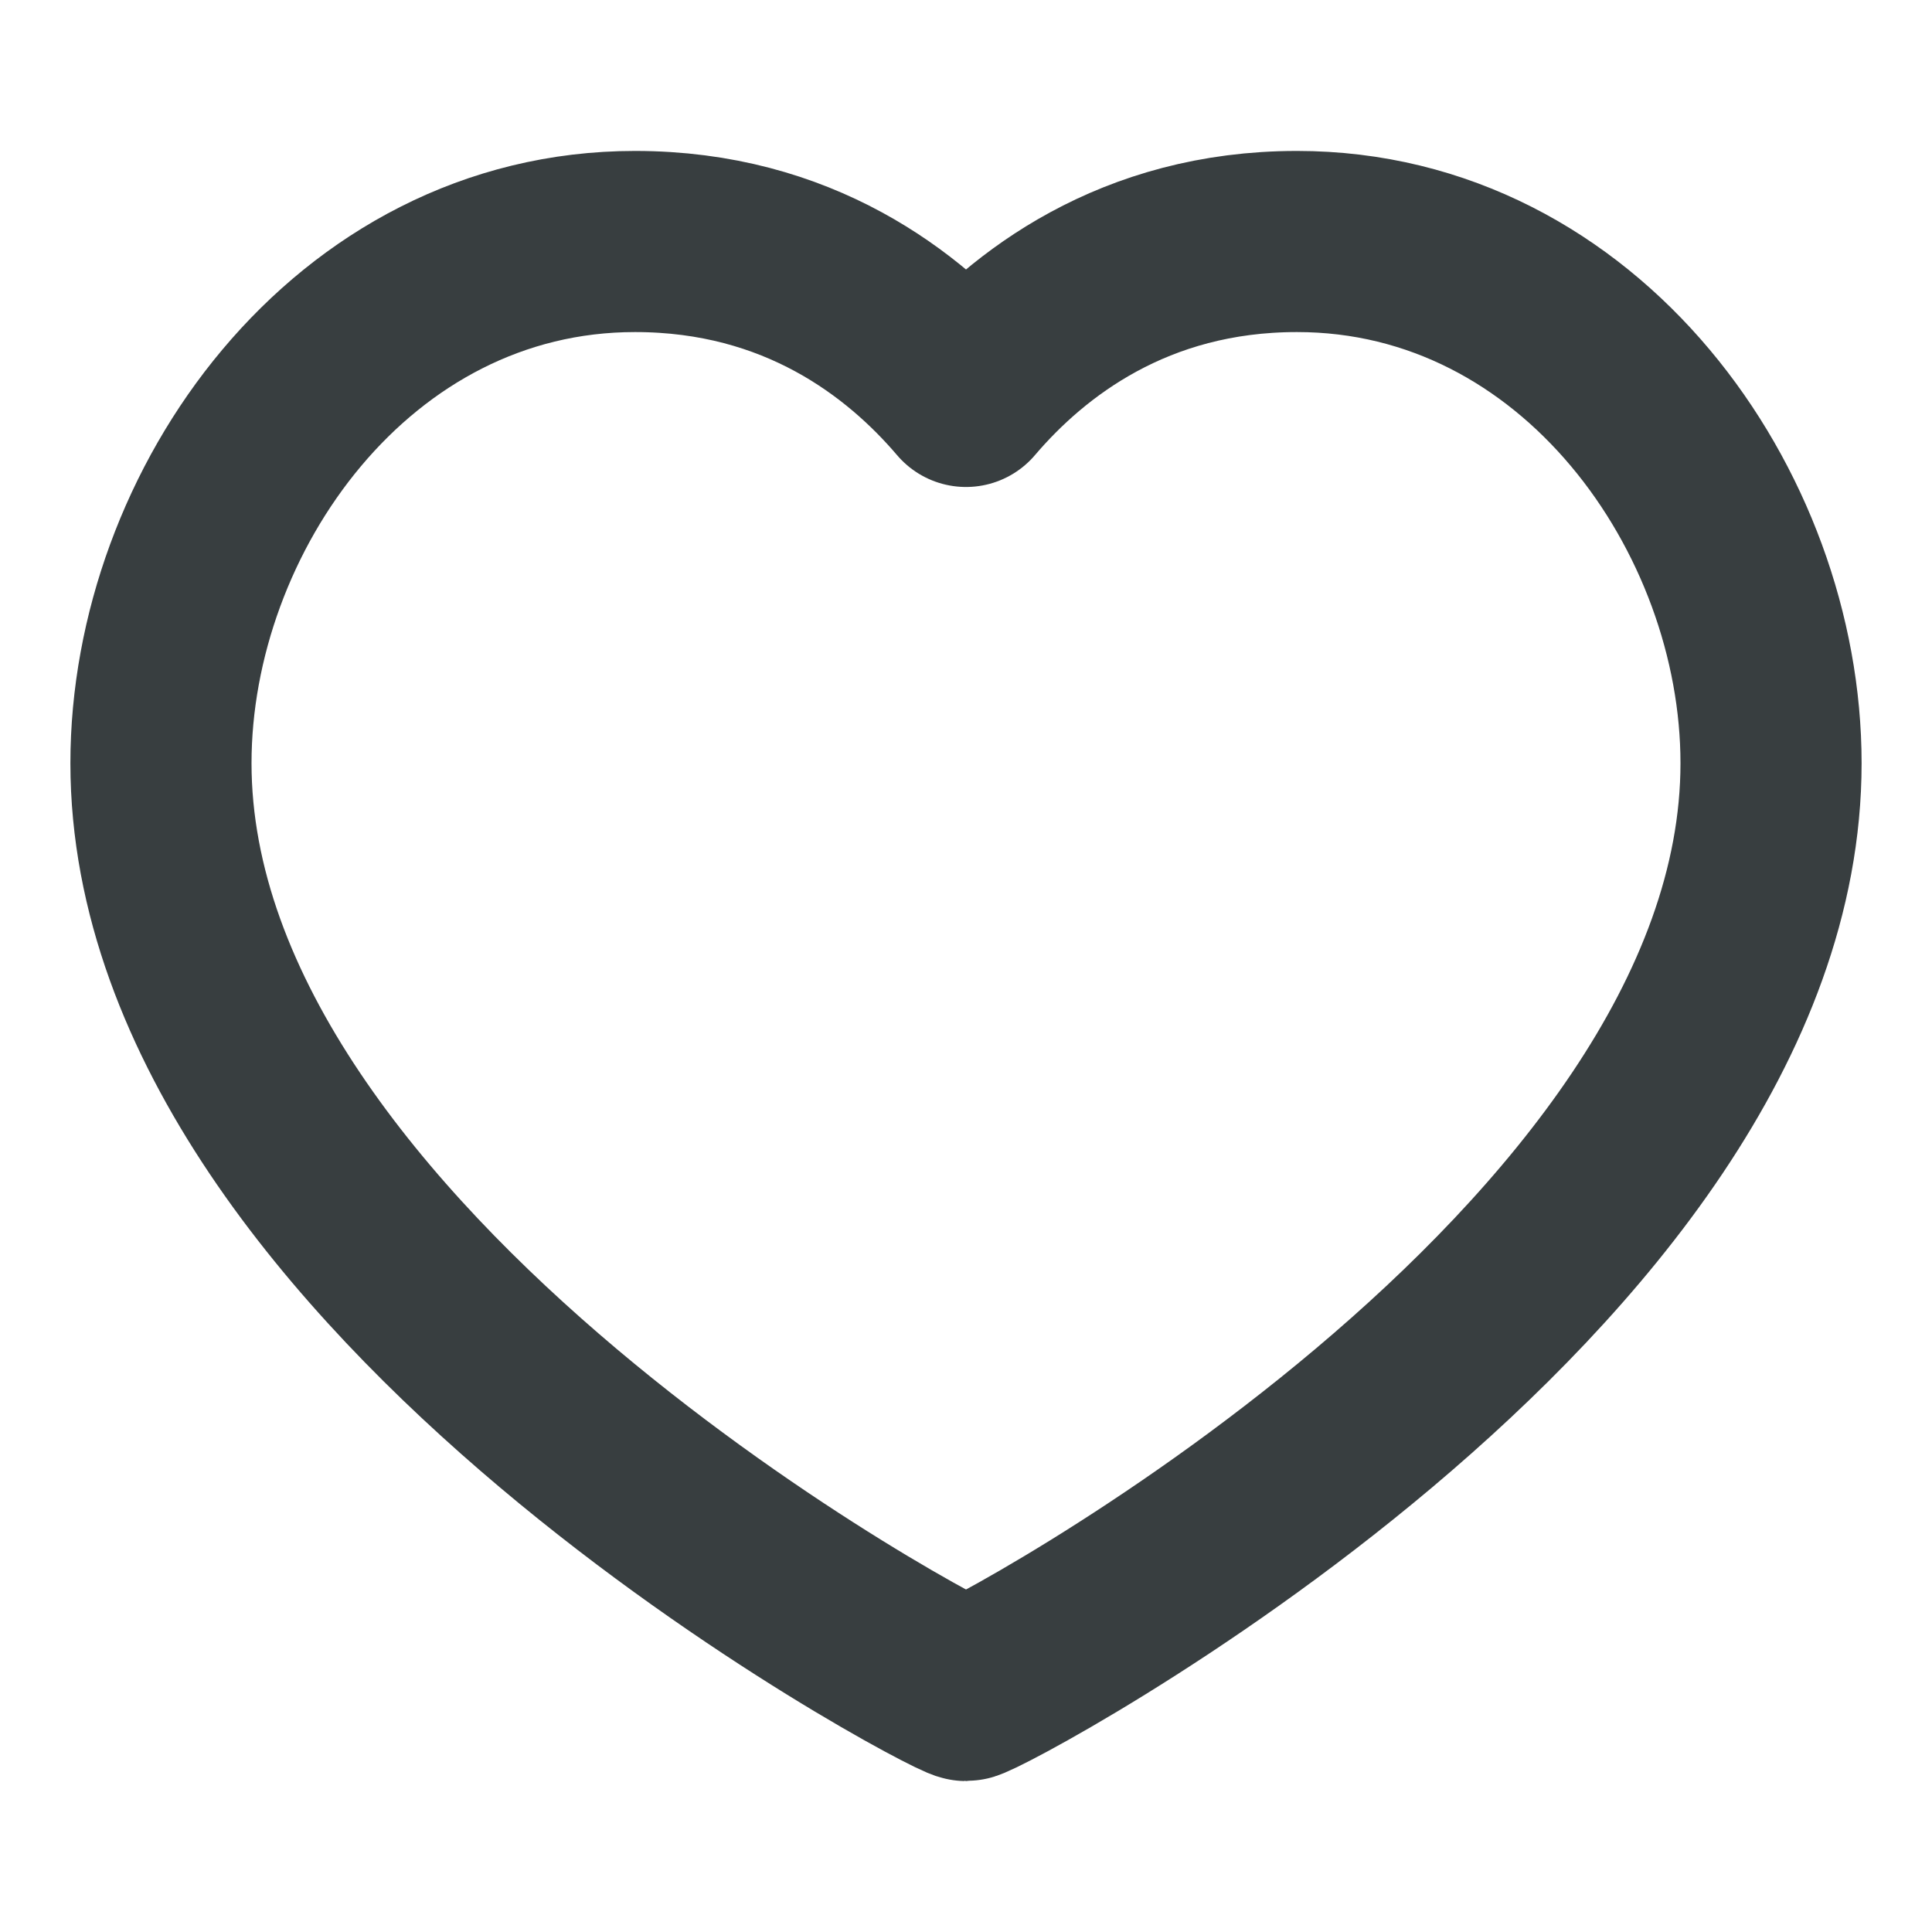 <svg width="16" height="16" viewBox="0 0 16 16" fill="none" xmlns="http://www.w3.org/2000/svg">
<path d="M10.741 2C13.089 2 14.667 4.235 14.667 6.32C14.667 10.543 8.119 14 8 14C7.882 14 1.333 10.543 1.333 6.32C1.333 4.235 2.911 2 5.259 2C6.608 2 7.489 2.683 8 3.283C8.511 2.683 9.393 2 10.741 2Z" stroke="#383E40" stroke-width="1.5" stroke-linecap="round" stroke-linejoin="round"/>
</svg>
